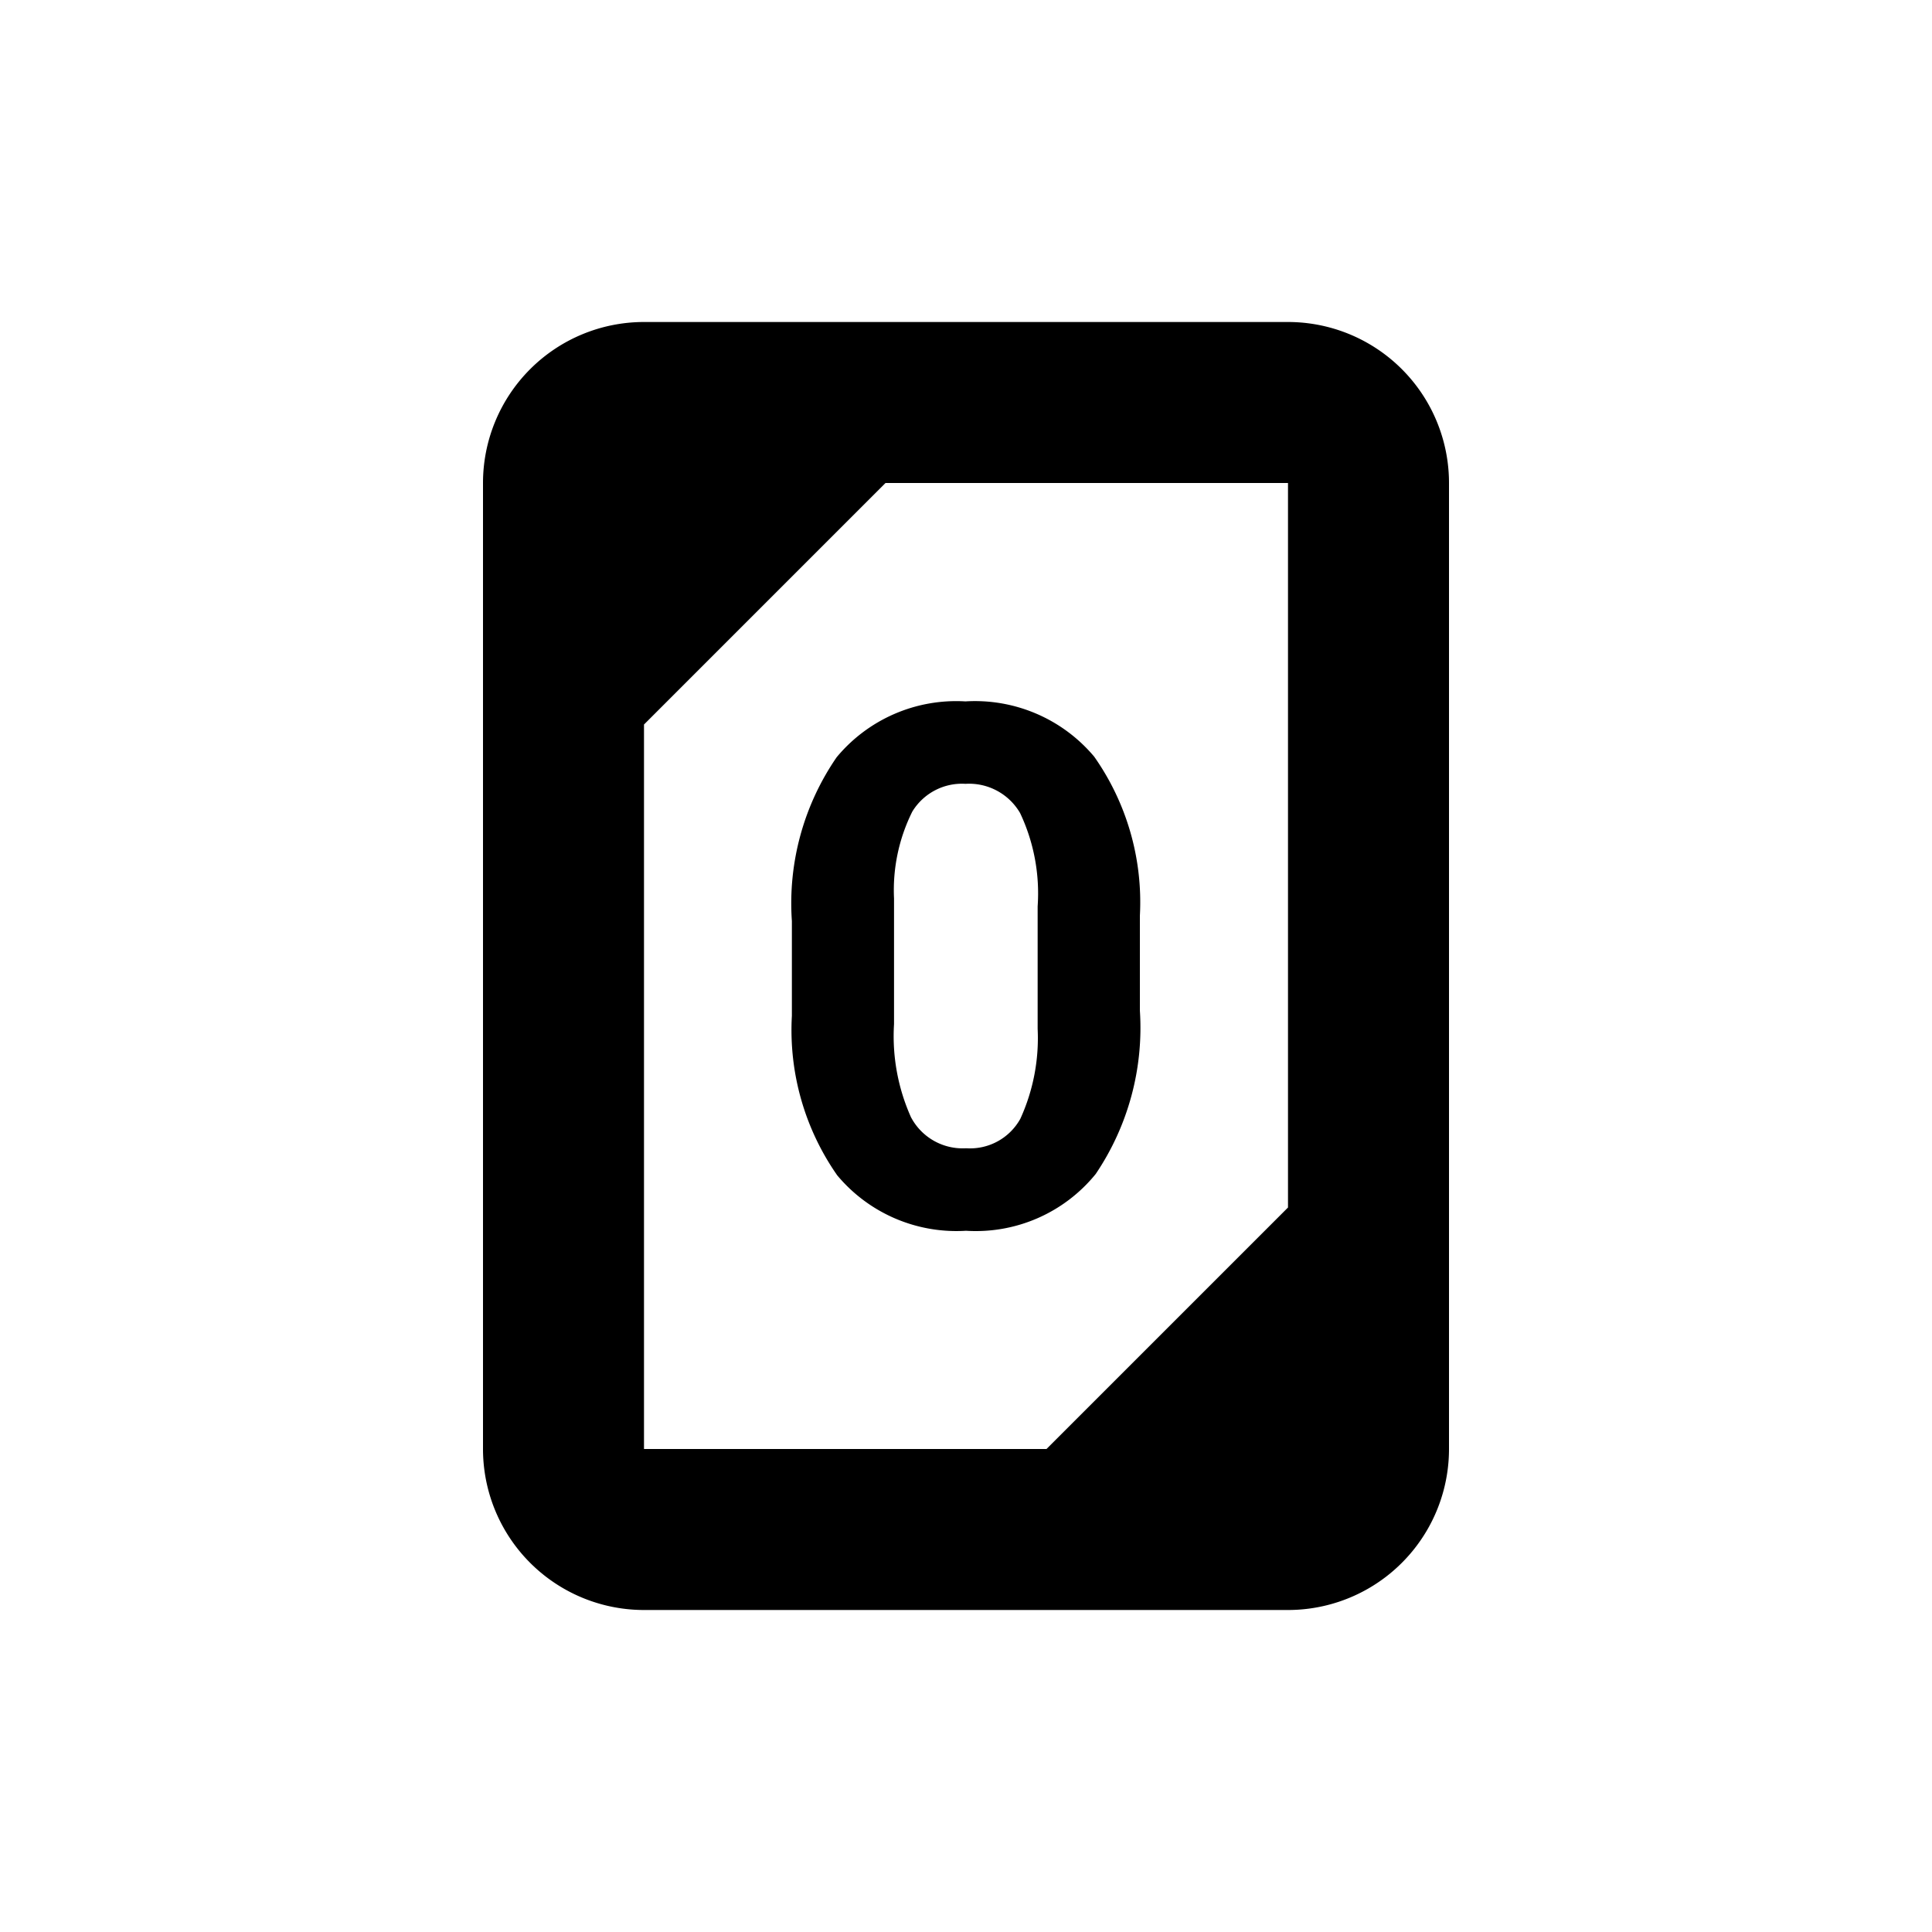 <svg xmlns="http://www.w3.org/2000/svg" width="24" height="24" viewBox="0 0 24 24">
  <g>
    <path d="M16,4H8A2,2,0,0,0,6,6V18a2,2,0,0,0,2,2h8a2,2,0,0,0,2-2V6A2,2,0,0,0,16,4ZM8,9l3-3h5v9l-3,3H8Z" fill="currentColor"/>
    <path d="M13.611,14.584a3.244,3.244,0,0,0,.549-2.03V11.376A3.143,3.143,0,0,0,13.593,9.4a1.933,1.933,0,0,0-1.6-.687,1.93,1.93,0,0,0-1.6.694,3.2,3.2,0,0,0-.556,2.035V12.62A3.149,3.149,0,0,0,10.4,14.6a1.929,1.929,0,0,0,1.6.689A1.918,1.918,0,0,0,13.611,14.584Zm-2.292-.7a2.462,2.462,0,0,1-.213-1.163V11.162a2.186,2.186,0,0,1,.227-1.08.722.722,0,0,1,.661-.345.733.733,0,0,1,.678.363,2.333,2.333,0,0,1,.218,1.159v1.522a2.411,2.411,0,0,1-.215,1.117.714.714,0,0,1-.673.366A.725.725,0,0,1,11.319,13.883Z" fill="currentColor"/>
  </g>
  <rect width="24" height="24" fill="none"/>
</svg>
